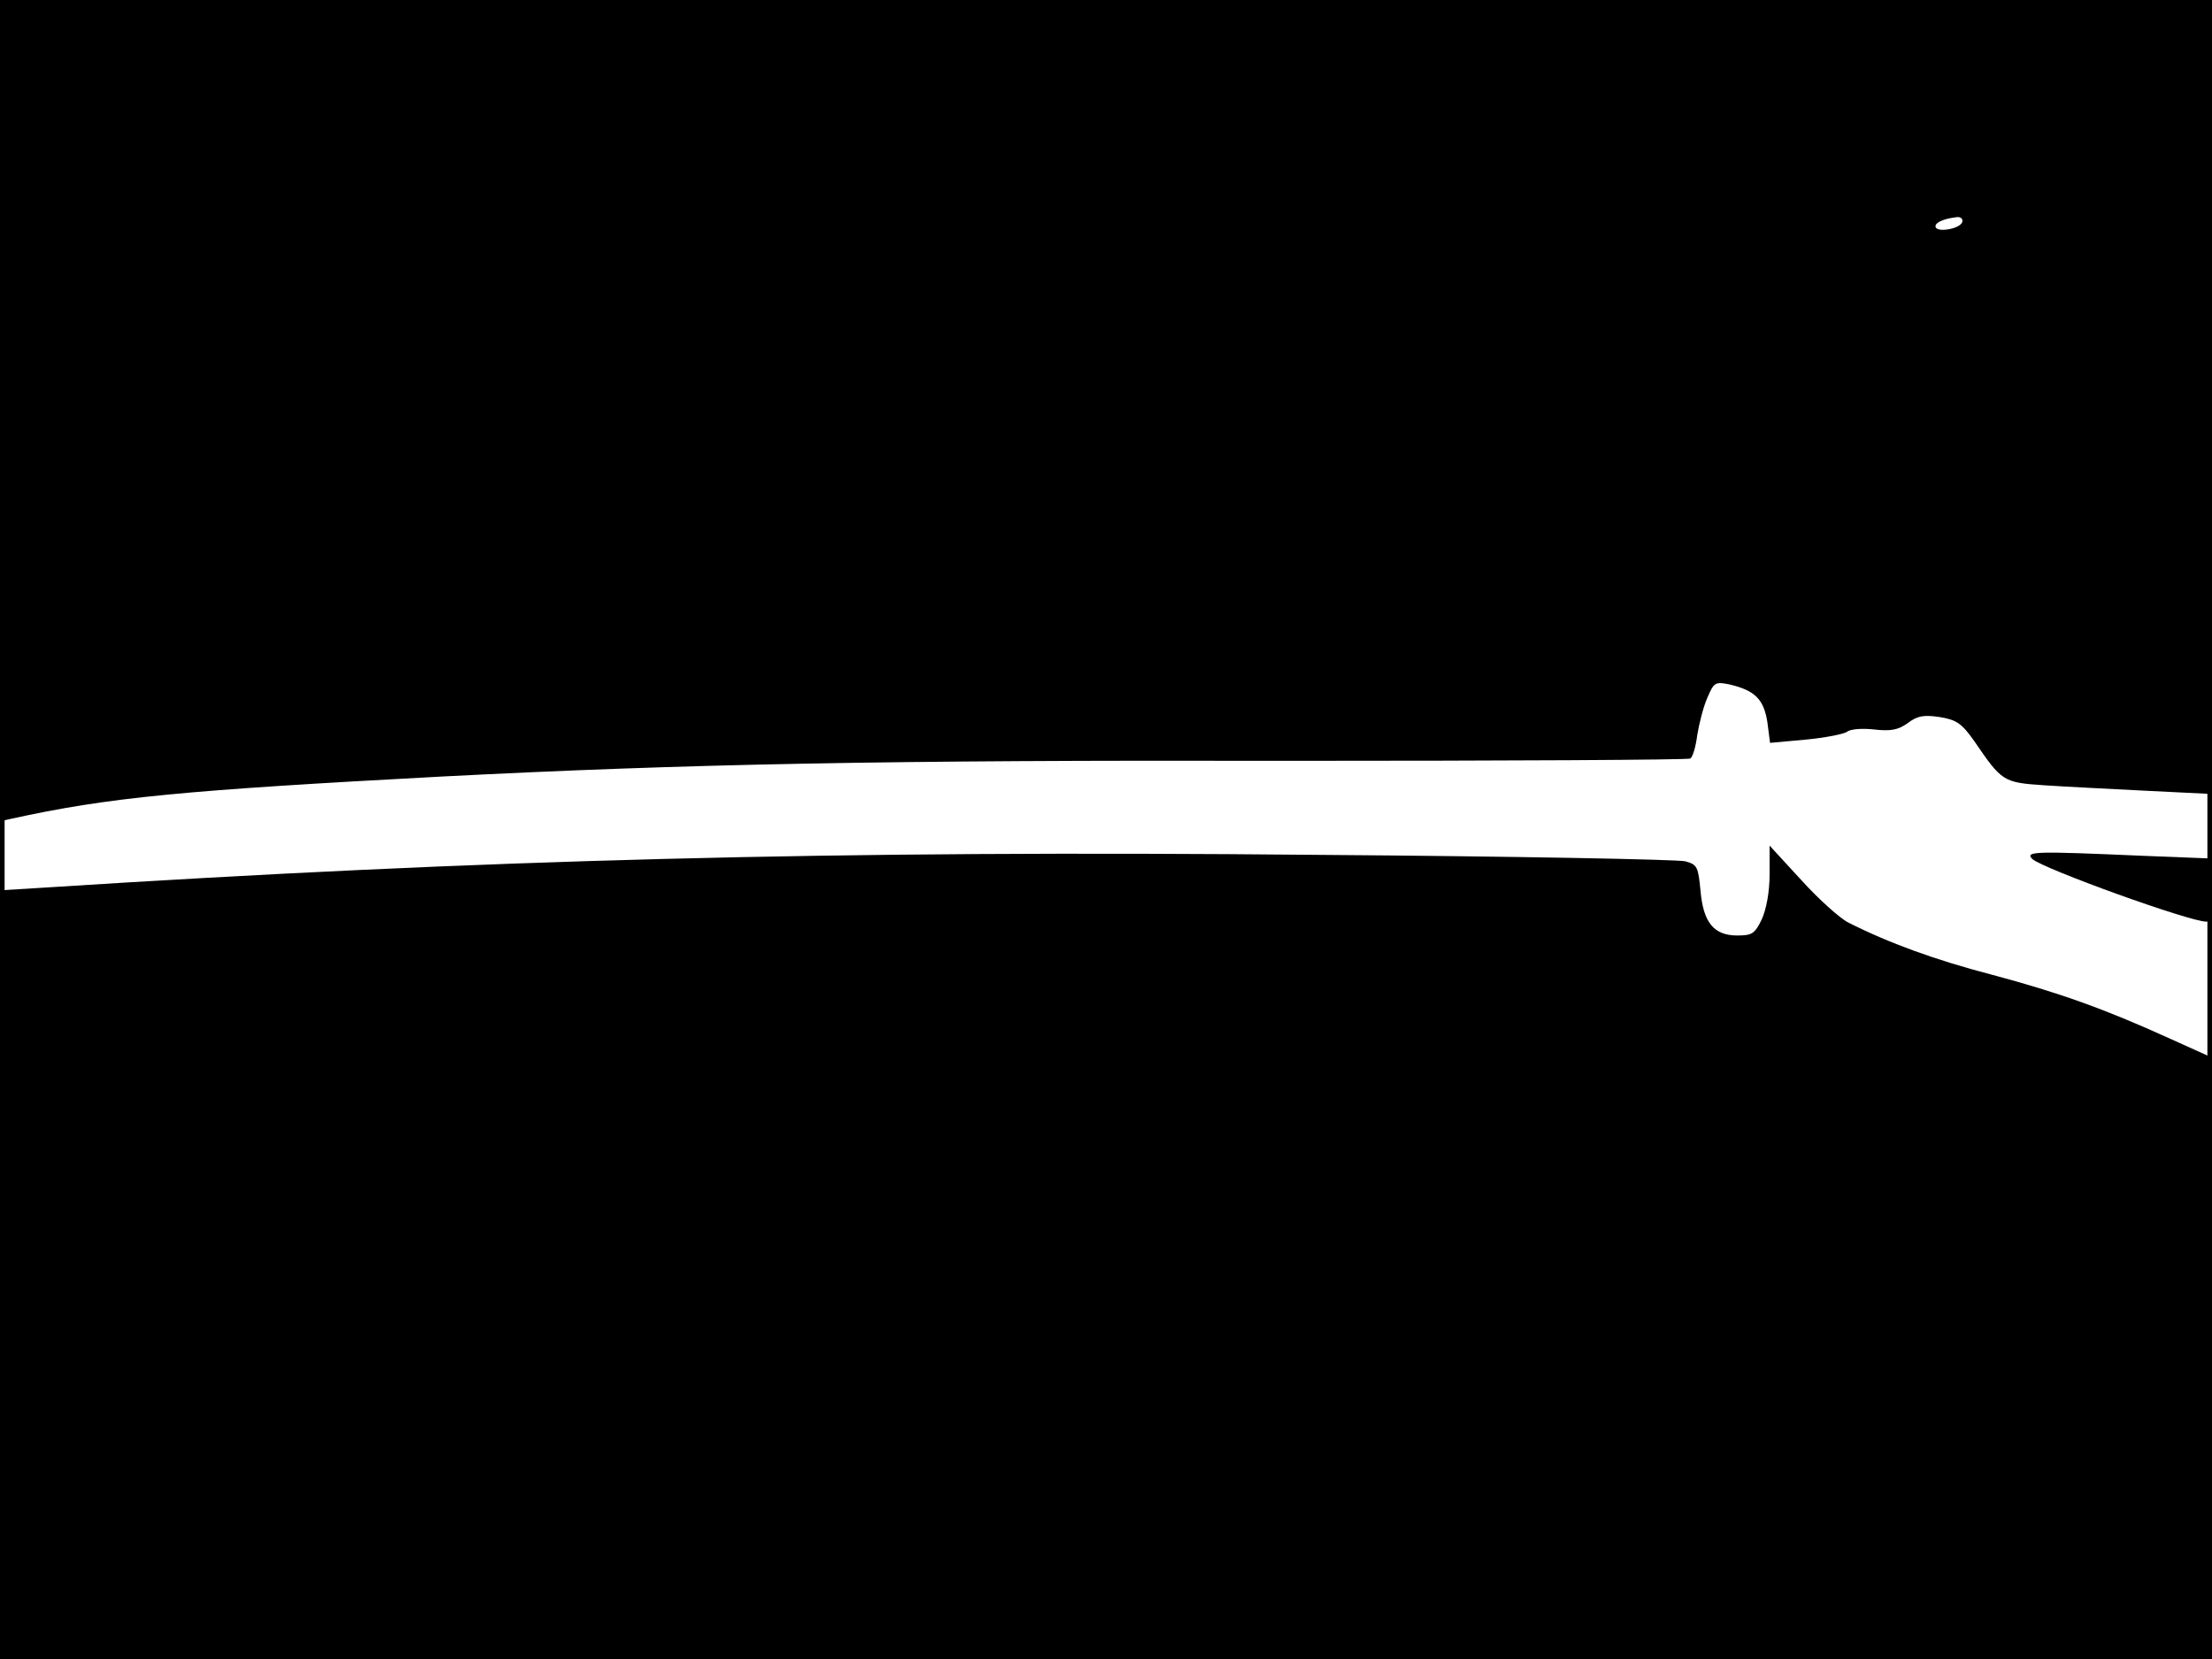 <?xml version="1.0" standalone="no"?>
<!DOCTYPE svg PUBLIC "-//W3C//DTD SVG 20010904//EN"
 "http://www.w3.org/TR/2001/REC-SVG-20010904/DTD/svg10.dtd">
<svg version="1.0" xmlns="http://www.w3.org/2000/svg"
 width="480pt" height="360pt" viewBox="0 0 480 360"
 preserveAspectRatio="xMidYMid meet">
<rect width="1" height="360" fill="#000000"/>
<rect x="479" width="1" height="360" fill="#000000"/>
<rect width="480" height="1" fill="#000000"/>
<rect y="359" width="480" height="1" fill="#000000"/>
<g transform="translate(0,360) scale(0.1,-0.1)"
fill="#000000" stroke="none">
<path d="M0 2709 l0 -891 23 5 c214 47 374 62 937 92 525 27 959 36 1832 34
477 0 871 2 876 5 5 3 12 26 15 51 4 24 13 61 22 81 14 33 17 35 47 29 56 -13
75 -32 83 -81 l6 -46 77 7 c42 4 83 12 90 17 7 6 33 8 59 5 36 -4 52 -1 73 14
21 16 35 18 69 13 37 -6 48 -14 75 -52 60 -88 63 -90 151 -96 44 -3 144 -8
223 -12 l142 -7 0 862 0 861 -2400 0 -2400 0 0 -891z m4258 409 c-5 -15 -58
-24 -58 -9 0 9 20 17 48 20 8 0 12 -5 10 -11z"/>
<path d="M3840 1703 c0 -38 -7 -76 -17 -98 -15 -31 -21 -35 -53 -35 -51 0 -74
28 -80 98 -5 51 -7 56 -33 63 -15 4 -375 11 -800 14 -1048 10 -1810 -10 -2759
-71 l-98 -6 0 -834 0 -834 2400 0 2400 0 0 653 0 652 -93 42 c-141 64 -239 99
-385 138 -123 32 -224 69 -311 113 -18 9 -64 50 -102 92 l-69 75 0 -62z"/>
<path d="M4410 1736 c23 -21 341 -136 378 -136 8 0 12 20 12 68 l0 69 -152 6
c-230 10 -255 10 -238 -7z"/>
</g>
</svg>

